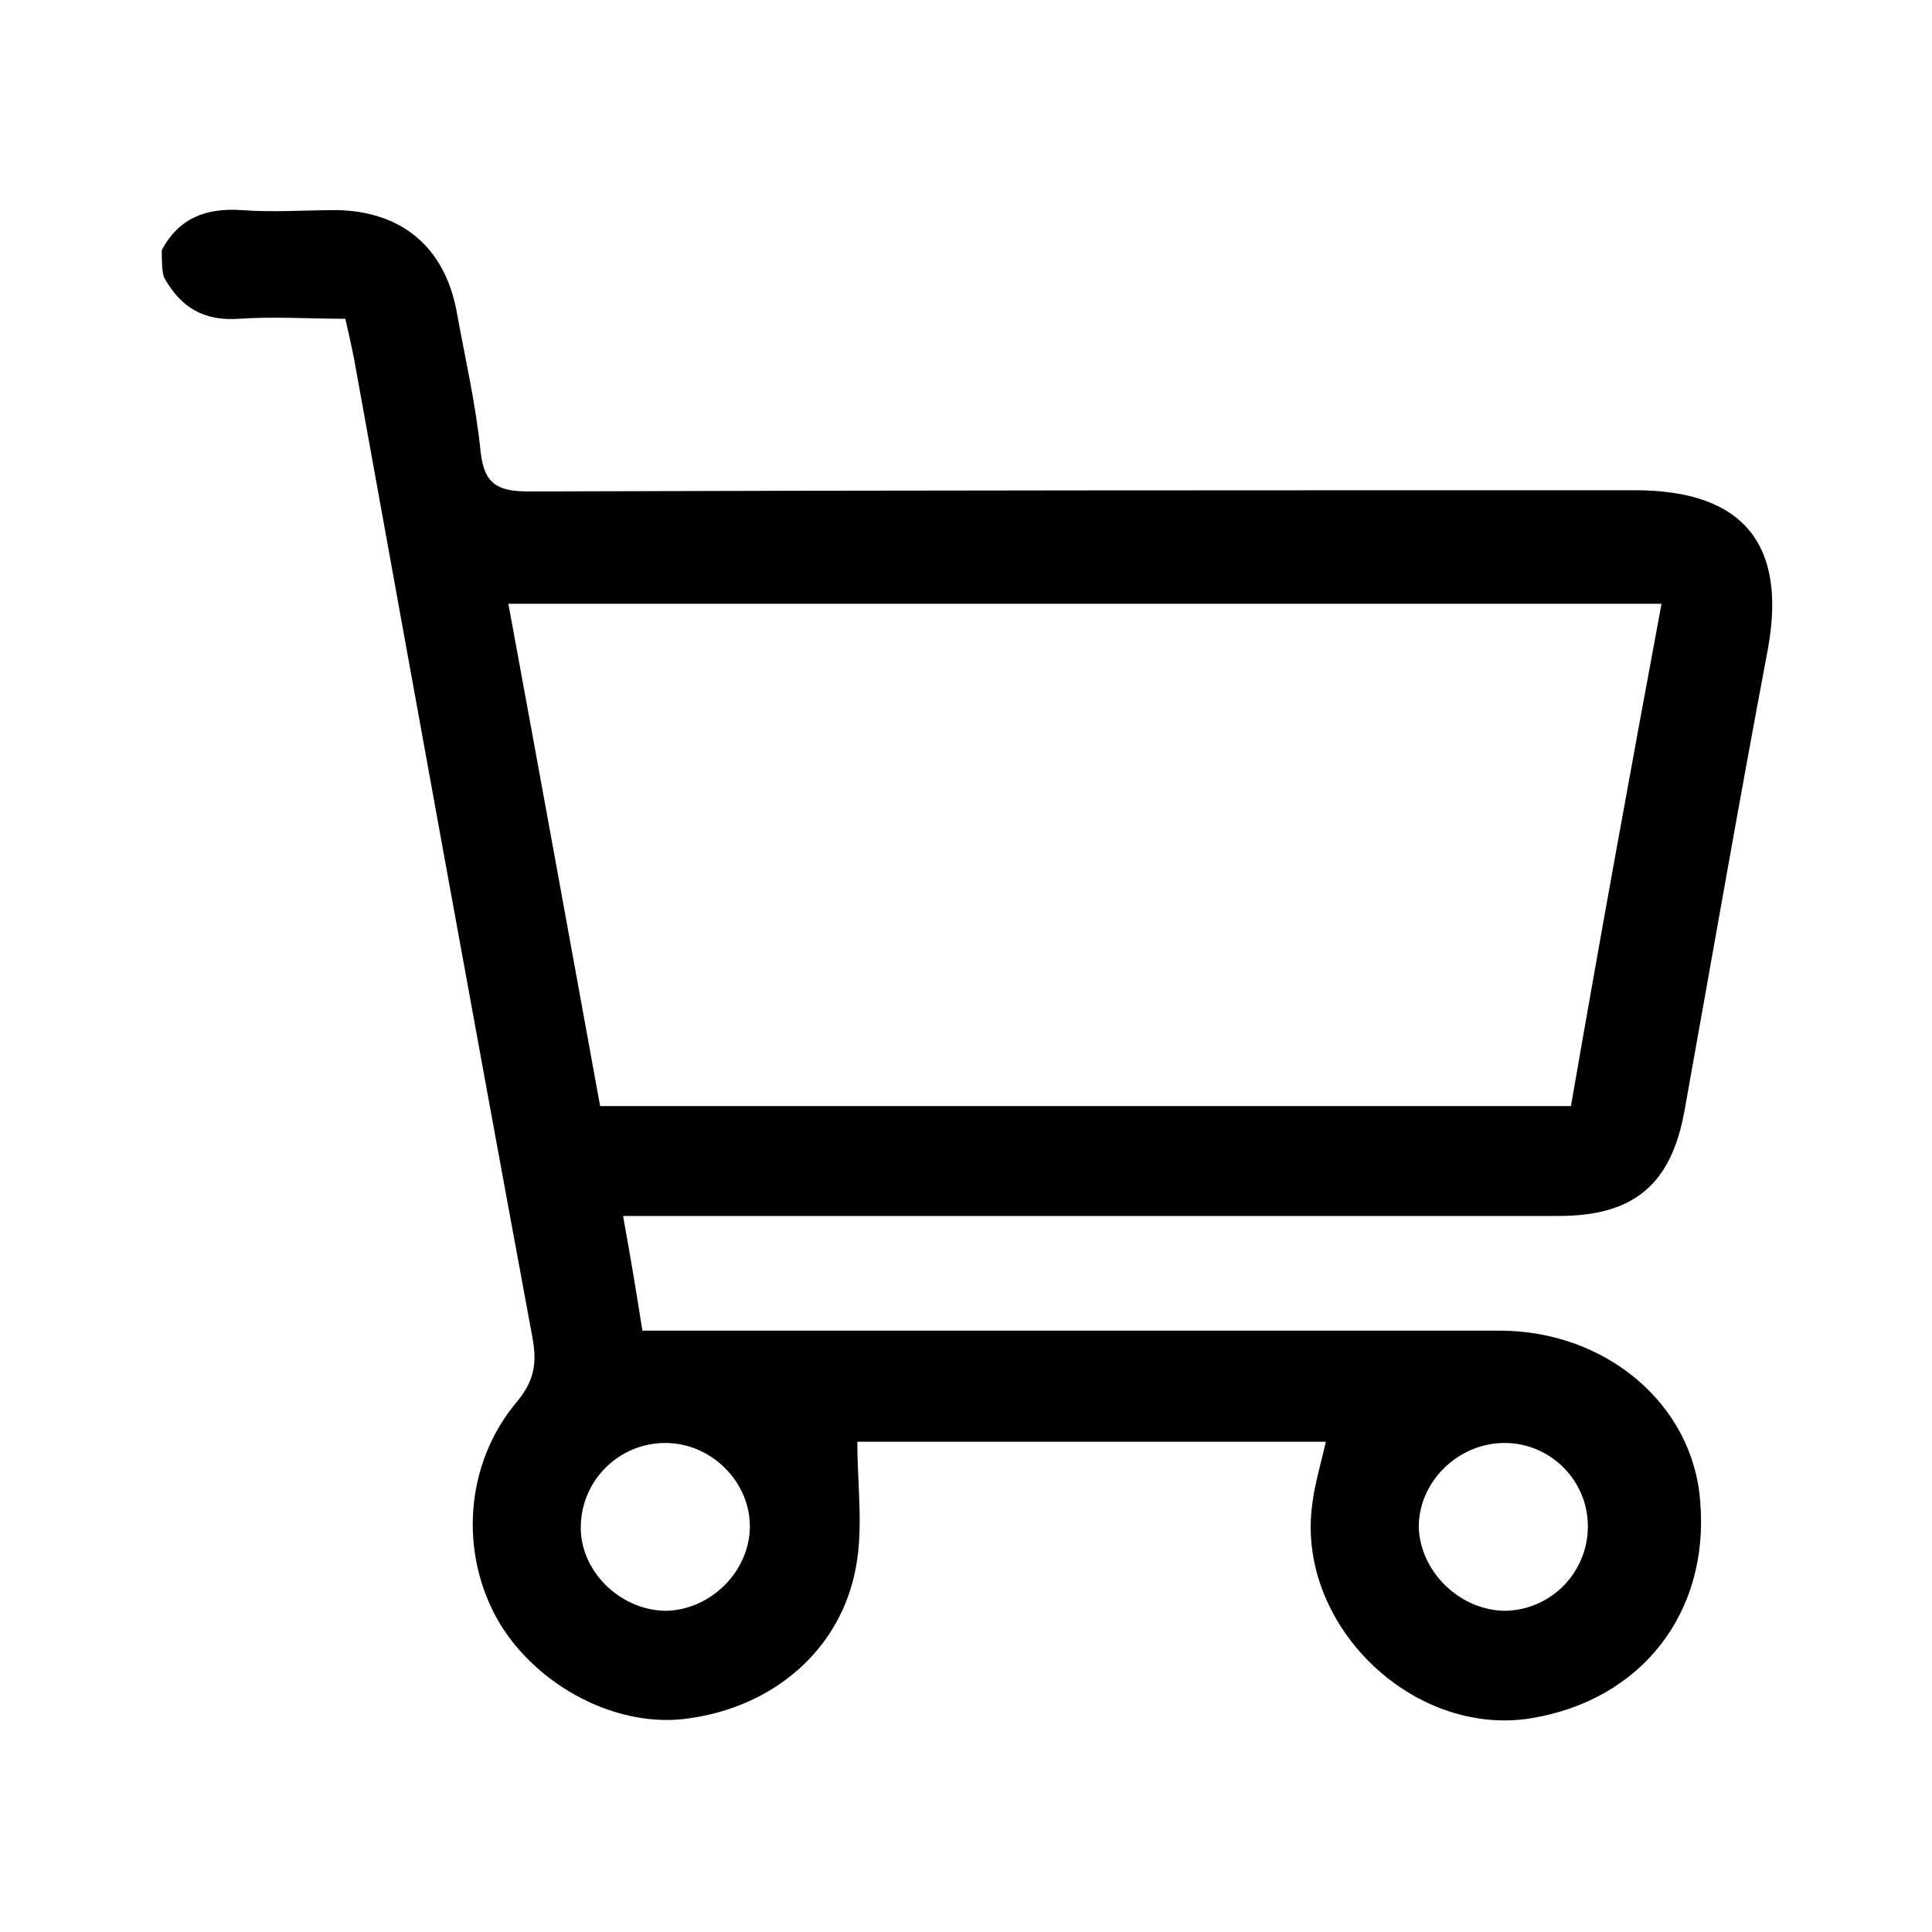 <?xml version="1.0" encoding="utf-8"?>
<!-- Generator: Adobe Illustrator 25.2.1, SVG Export Plug-In . SVG Version: 6.00 Build 0)  -->
<svg version="1.1" id="Capa_1" xmlns="http://www.w3.org/2000/svg" xmlns:xlink="http://www.w3.org/1999/xlink" x="0px" y="0px"
	 viewBox="0 0 160 160" style="enable-background:new 0 0 160 160;" xml:space="preserve">
<g id="TFNtNW_1_">
	<g>
		<path d="M13.4,20.7c1.4-2.6,3.6-3.5,6.6-3.3c2.6,0.2,5.3,0,7.9,0c5.4,0.1,8.9,3.1,9.9,8.3c0.7,3.9,1.6,7.7,2,11.7
			c0.3,2.7,1.4,3.3,4,3.3c30.5-0.1,61-0.1,91.6-0.1c9,0,12.6,4.5,11,13.2c-2.4,12.7-4.6,25.4-6.9,38.2c-1.1,6.1-4.2,8.7-10.4,8.7
			c-24.4,0-48.7,0-73.1,0c-1.3,0-2.6,0-4.4,0c0.6,3.3,1.1,6.3,1.6,9.5c1.5,0,2.8,0,4.1,0c22.3,0,44.6,0,66.9,0
			c8.8,0,16,6.1,16.6,14.1c0.8,9.3-4.9,16.5-14,18c-9.9,1.6-19.6-7.9-18.1-17.9c0.2-1.6,0.7-3.2,1.1-5c-13.2,0-26.2,0-38.8,0
			c0,3.5,0.5,7-0.1,10.3c-1.2,6.8-6.7,11.6-13.8,12.6c-5.9,0.9-12.6-2.6-15.8-8c-3.3-5.7-2.8-13.1,1.5-18.2c1.4-1.7,1.7-3.1,1.3-5.3
			c-5-27-9.9-54.1-14.8-81.2c-0.2-1-0.4-1.9-0.7-3.2c-3,0-5.9-0.2-8.8,0S15,25.5,13.6,23C13.4,22.5,13.4,21.6,13.4,20.7z M137.6,50
			c-32,0-63.5,0-95.5,0c2.6,14.1,5.1,27.9,7.6,41.6c27,0,53.6,0,80.4,0C132.5,77.7,135,64,137.6,50z M55.2,133.4
			c3.7-0.1,6.9-3.3,6.9-7s-3.2-6.9-7-6.9c-3.9,0-7.1,3.2-7,7.2C48.2,130.3,51.5,133.4,55.2,133.4z M124.7,133.4
			c3.8-0.1,6.8-3.2,6.8-7s-3.1-6.9-6.9-6.9c-3.9,0-7.2,3.3-7.1,7.1C117.7,130.3,121,133.4,124.7,133.4z"/>
	</g>
</g>
</svg>

